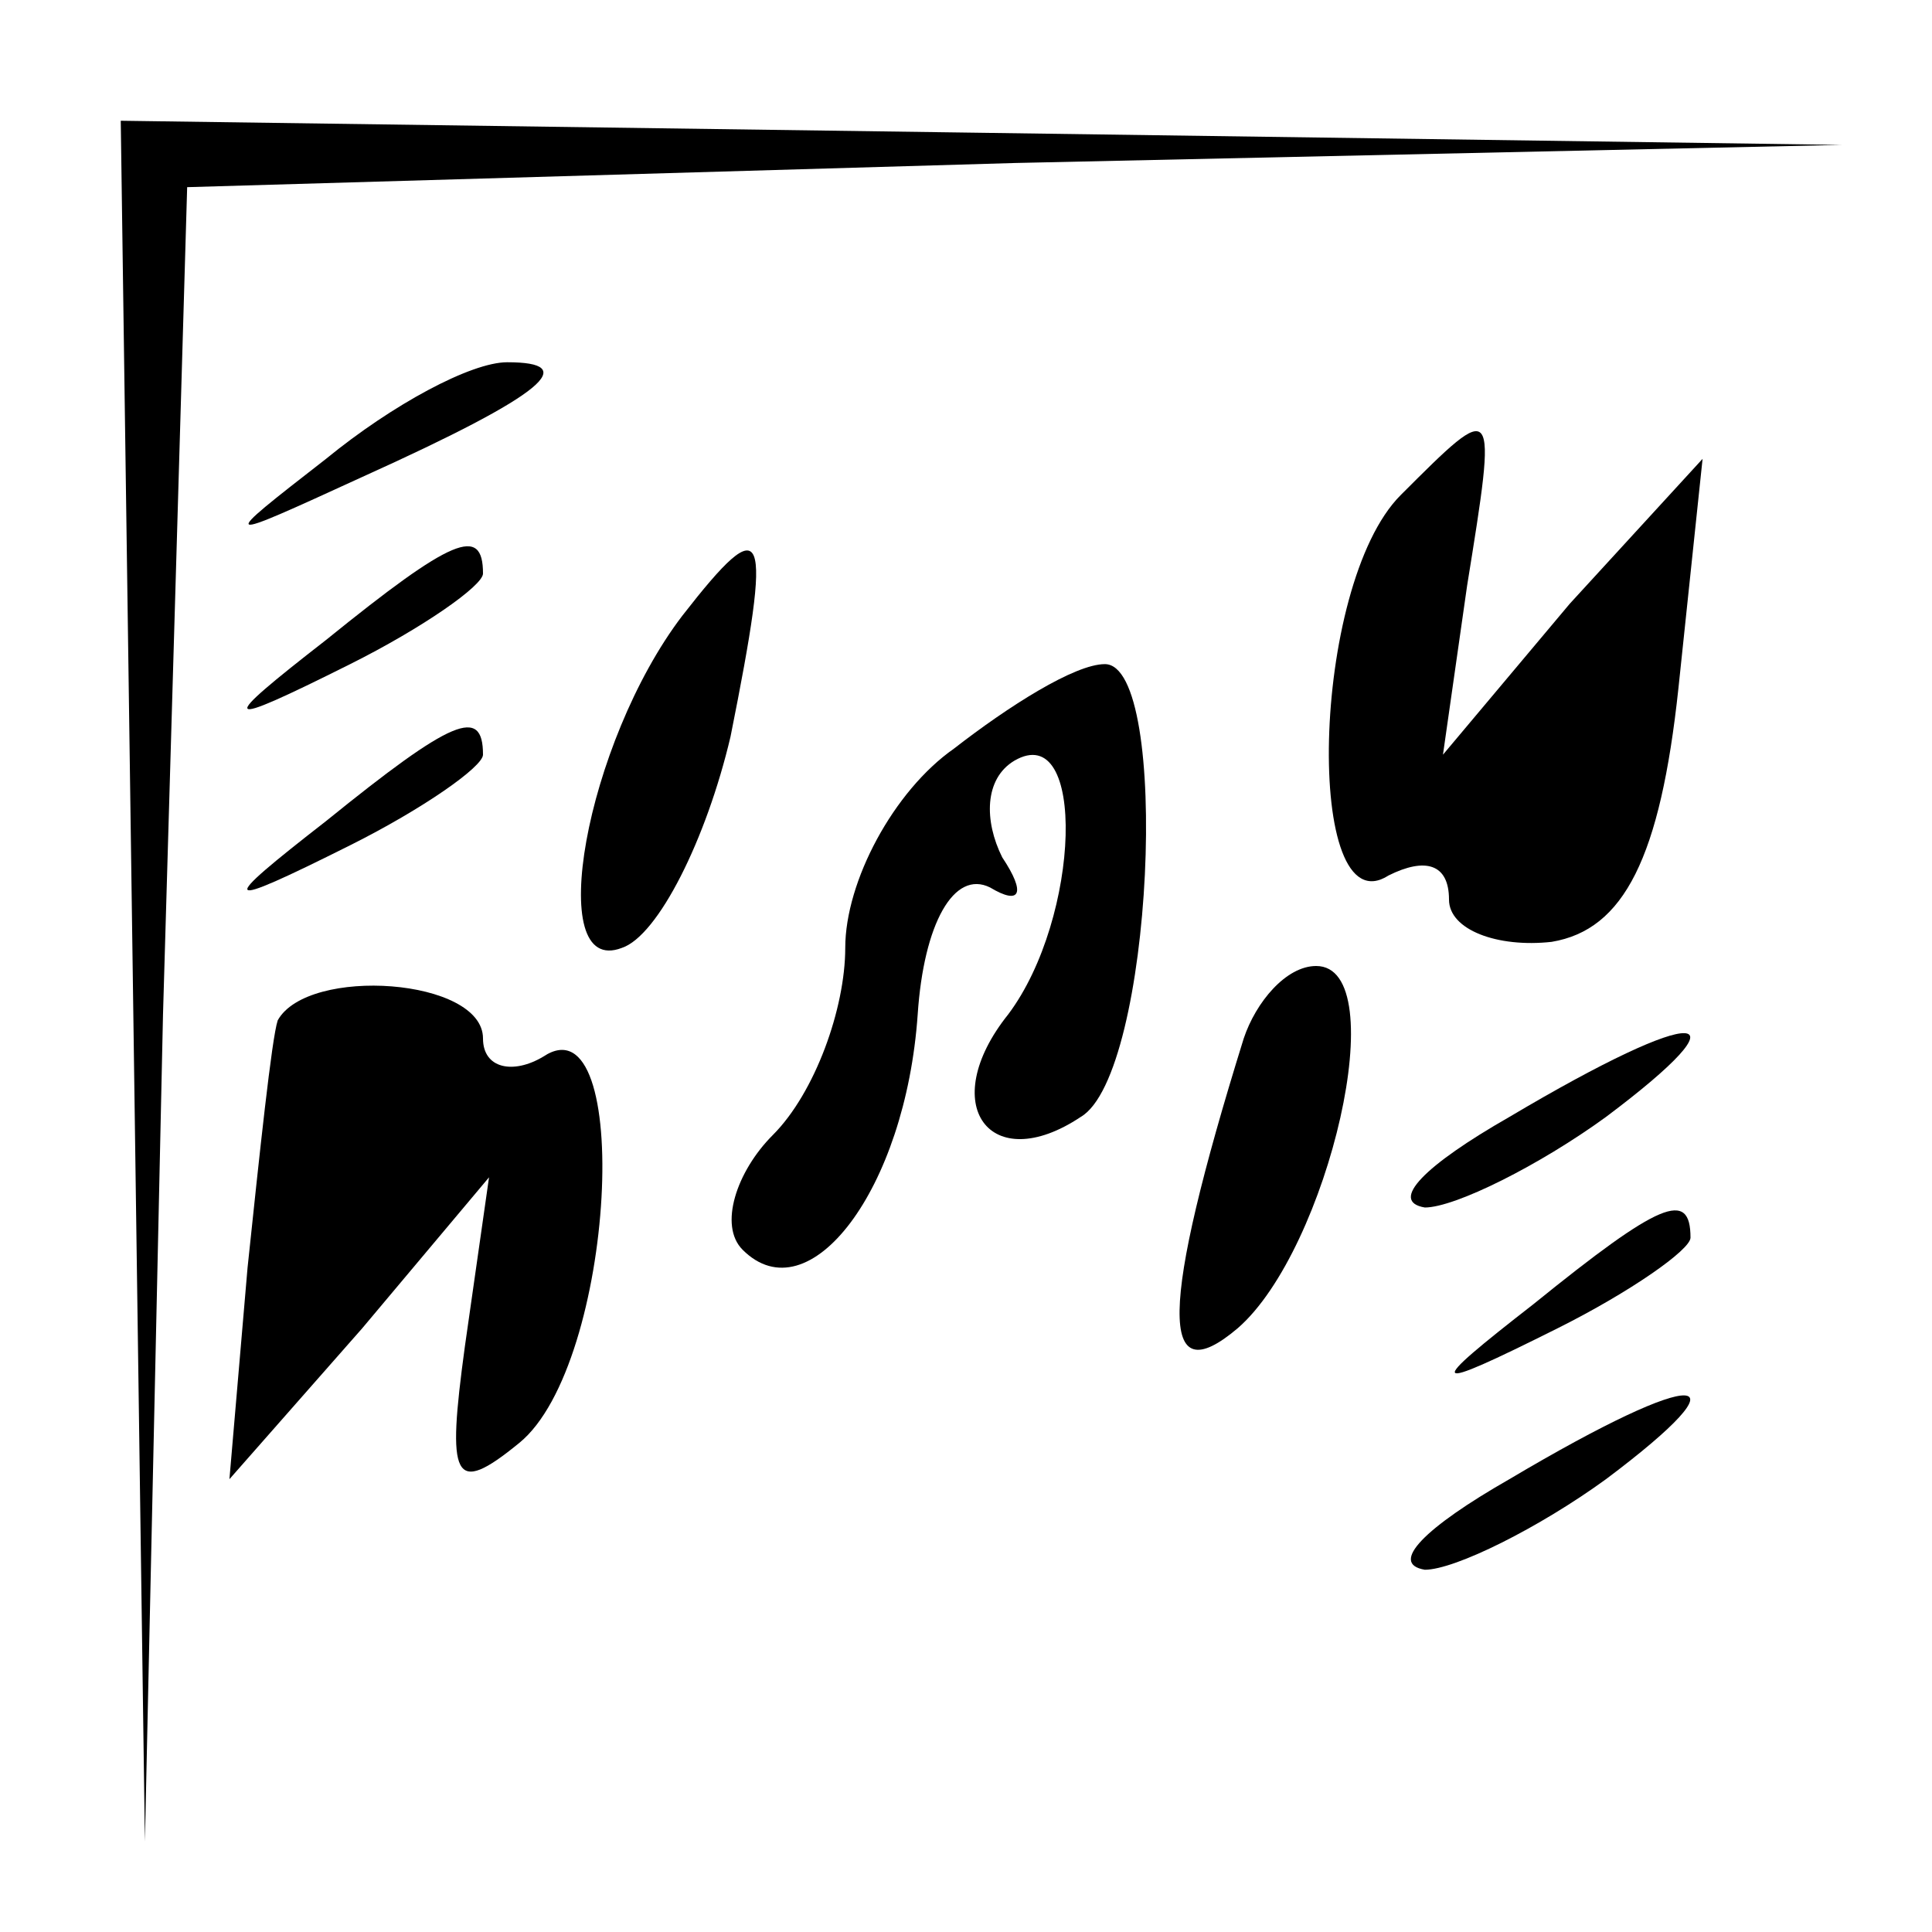 <?xml version="1.0" standalone="no"?>
<!DOCTYPE svg PUBLIC "-//W3C//DTD SVG 20010904//EN"
 "http://www.w3.org/TR/2001/REC-SVG-20010904/DTD/svg10.dtd">
<svg version="1.0" xmlns="http://www.w3.org/2000/svg"
 width="32pt" height="32pt" viewBox="0 0 32 32"
 preserveAspectRatio="xMidYMid meet">
<g transform="translate(0,32) scale(0.1,-0.1)"
fill="#000000" stroke="none">
<path fill="#000000" stroke="none" d="M22 158 l2 -143 3 137 4 137 137 4 137
3 -142 2 -143 2 2 -142z"/>
<path fill="#000000" stroke="none" d="M54 244 c-18 -14 -18 -14 6 -3 31 14
36 19 24 19 -6 0 -19 -7 -30 -16z"/>
<path fill="#000000" stroke="none" d="M232 238 c-15 -15 -16 -72 -2 -63 6 3
10 2 10 -4 0 -5 8 -8 17 -7 12 2 18 14 21 42 l4 38 -22 -24 -21 -25 4 28 c5
31 5 31 -11 15z"/>
<path fill="#000000" stroke="none" d="M54 214 c-18 -14 -18 -15 4 -4 12 6 22
13 22 15 0 8 -5 6 -26 -11z"/>
<path fill="#000000" stroke="none" d="M113 218 c-16 -21 -23 -60 -10 -55 6 2
14 18 18 35 7 35 6 38 -8 20z"/>
<path fill="#000000" stroke="none" d="M158 196 c-10 -7 -18 -22 -18 -33 0
-10 -5 -24 -12 -31 -6 -6 -9 -15 -5 -19 11 -11 27 10 29 39 1 15 6 24 12 21 5
-3 6 -1 2 5 -3 6 -3 13 2 16 12 7 11 -26 -1 -42 -12 -15 -3 -27 12 -17 12 7
15 75 4 75 -5 0 -16 -7 -25 -14z"/>
<path fill="#000000" stroke="none" d="M54 184 c-18 -14 -18 -15 4 -4 12 6 22
13 22 15 0 8 -5 6 -26 -11z"/>
<path fill="#000000" stroke="none" d="M46 151 c-1 -3 -3 -22 -5 -41 l-3 -35
22 25 21 25 -4 -28 c-3 -22 -2 -25 9 -16 16 13 19 74 4 64 -5 -3 -10 -2 -10 3
0 10 -29 12 -34 3z"/>
<path fill="#000000" stroke="none" d="M206 148 c-14 -45 -14 -59 -1 -48 15
13 26 60 13 60 -5 0 -10 -6 -12 -12z"/>
<path fill="#000000" stroke="none" d="M250 135 c-14 -8 -20 -14 -14 -15 5 0
19 7 30 15 24 18 16 19 -16 0z"/>
<path fill="#000000" stroke="none" d="M254 104 c-18 -14 -18 -15 4 -4 12 6
22 13 22 15 0 8 -5 6 -26 -11z"/>
<path fill="#000000" stroke="none" d="M250 75 c-14 -8 -20 -14 -14 -15 5 0
19 7 30 15 24 18 16 19 -16 0z"/>
</g>
</svg>
